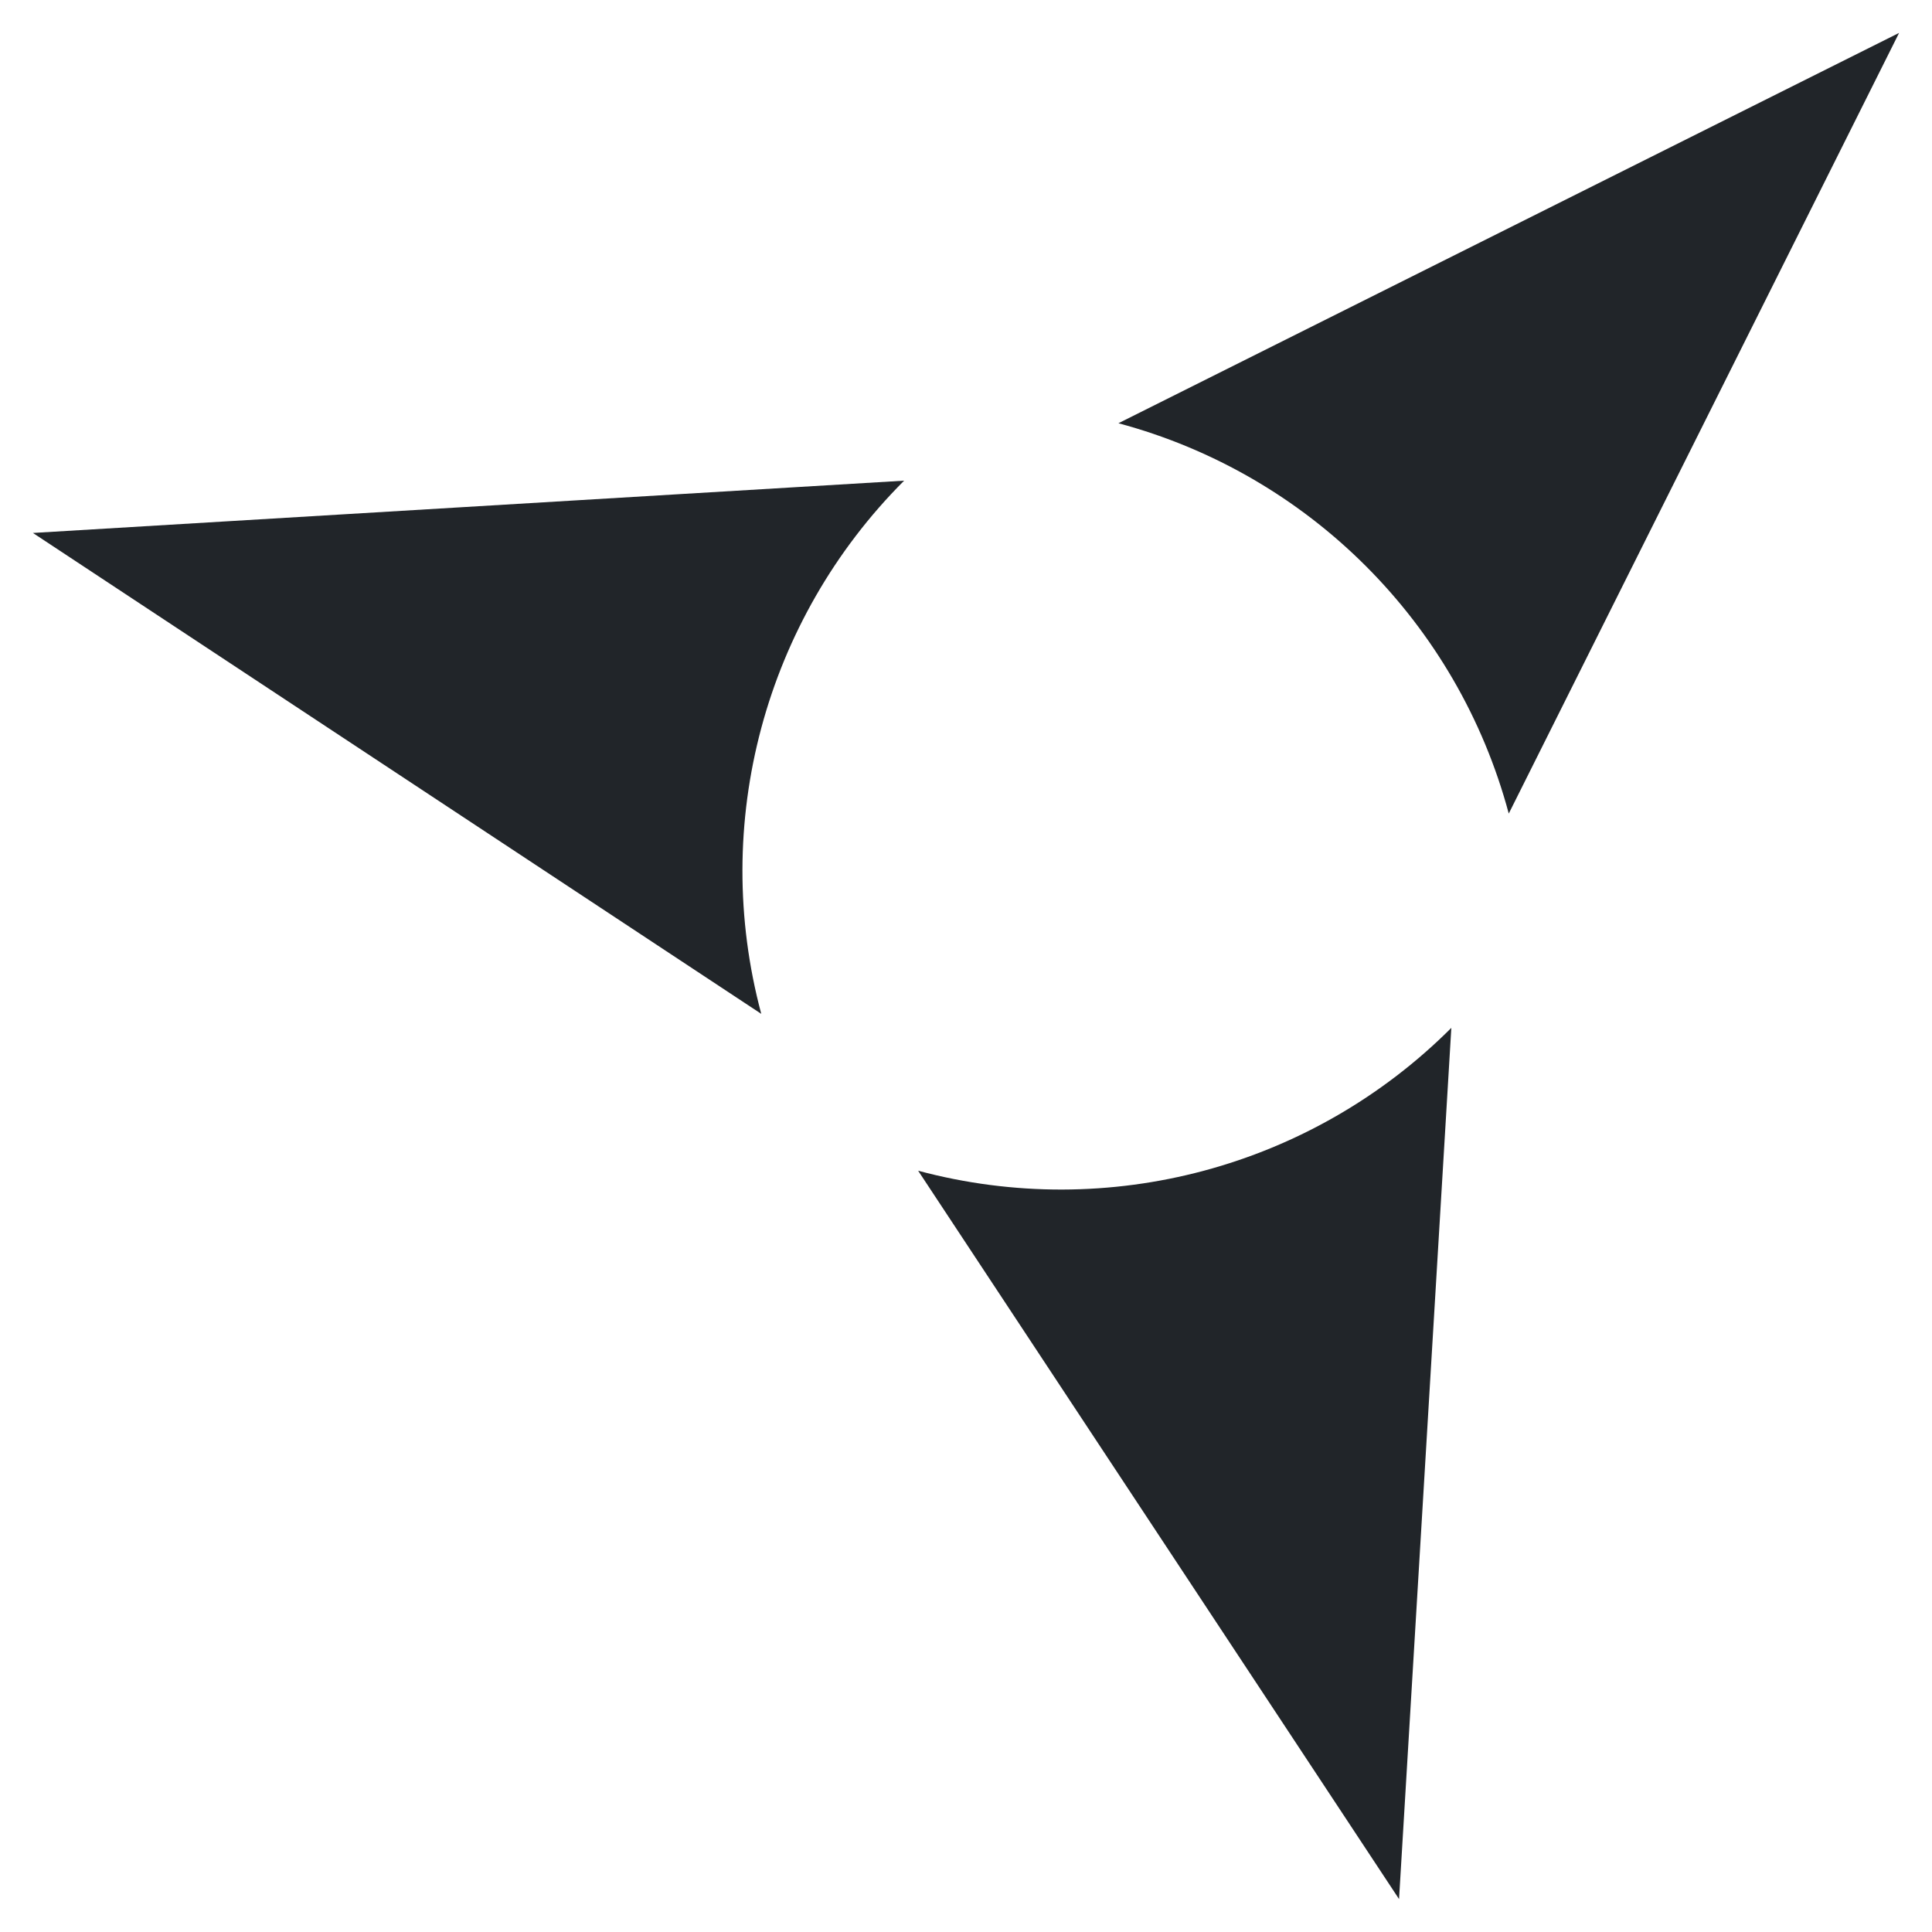 
<!-- https://commons.wikimedia.org/wiki/File:Wikivoyage-logo.svg -->
<svg xmlns="http://www.w3.org/2000/svg" width="16" height="16" viewBox="0 0 192.5 192.5" fill="#212529">
  <g transform="translate(-253.75,-436.112)">
    <g transform="translate(722.971,-2916.401)">
      <path d="m -377.739,3469.162 47.916,72.571 5.21,-86.806 c -13.894,13.894 -34.146,19.321 -53.126,14.235 z" />
      <path d="m -318.892,3433.575 38.891,-77.782 -77.782,38.891 c 18.98,5.086 33.805,19.911 38.891,38.891 z" />
      <path d="m -379.135,3400.405 -86.806,5.21 72.571,47.916 c -5.086,-18.98 0.341,-39.231 14.235,-53.126 z" />
    </g>
  </g>
</svg>
